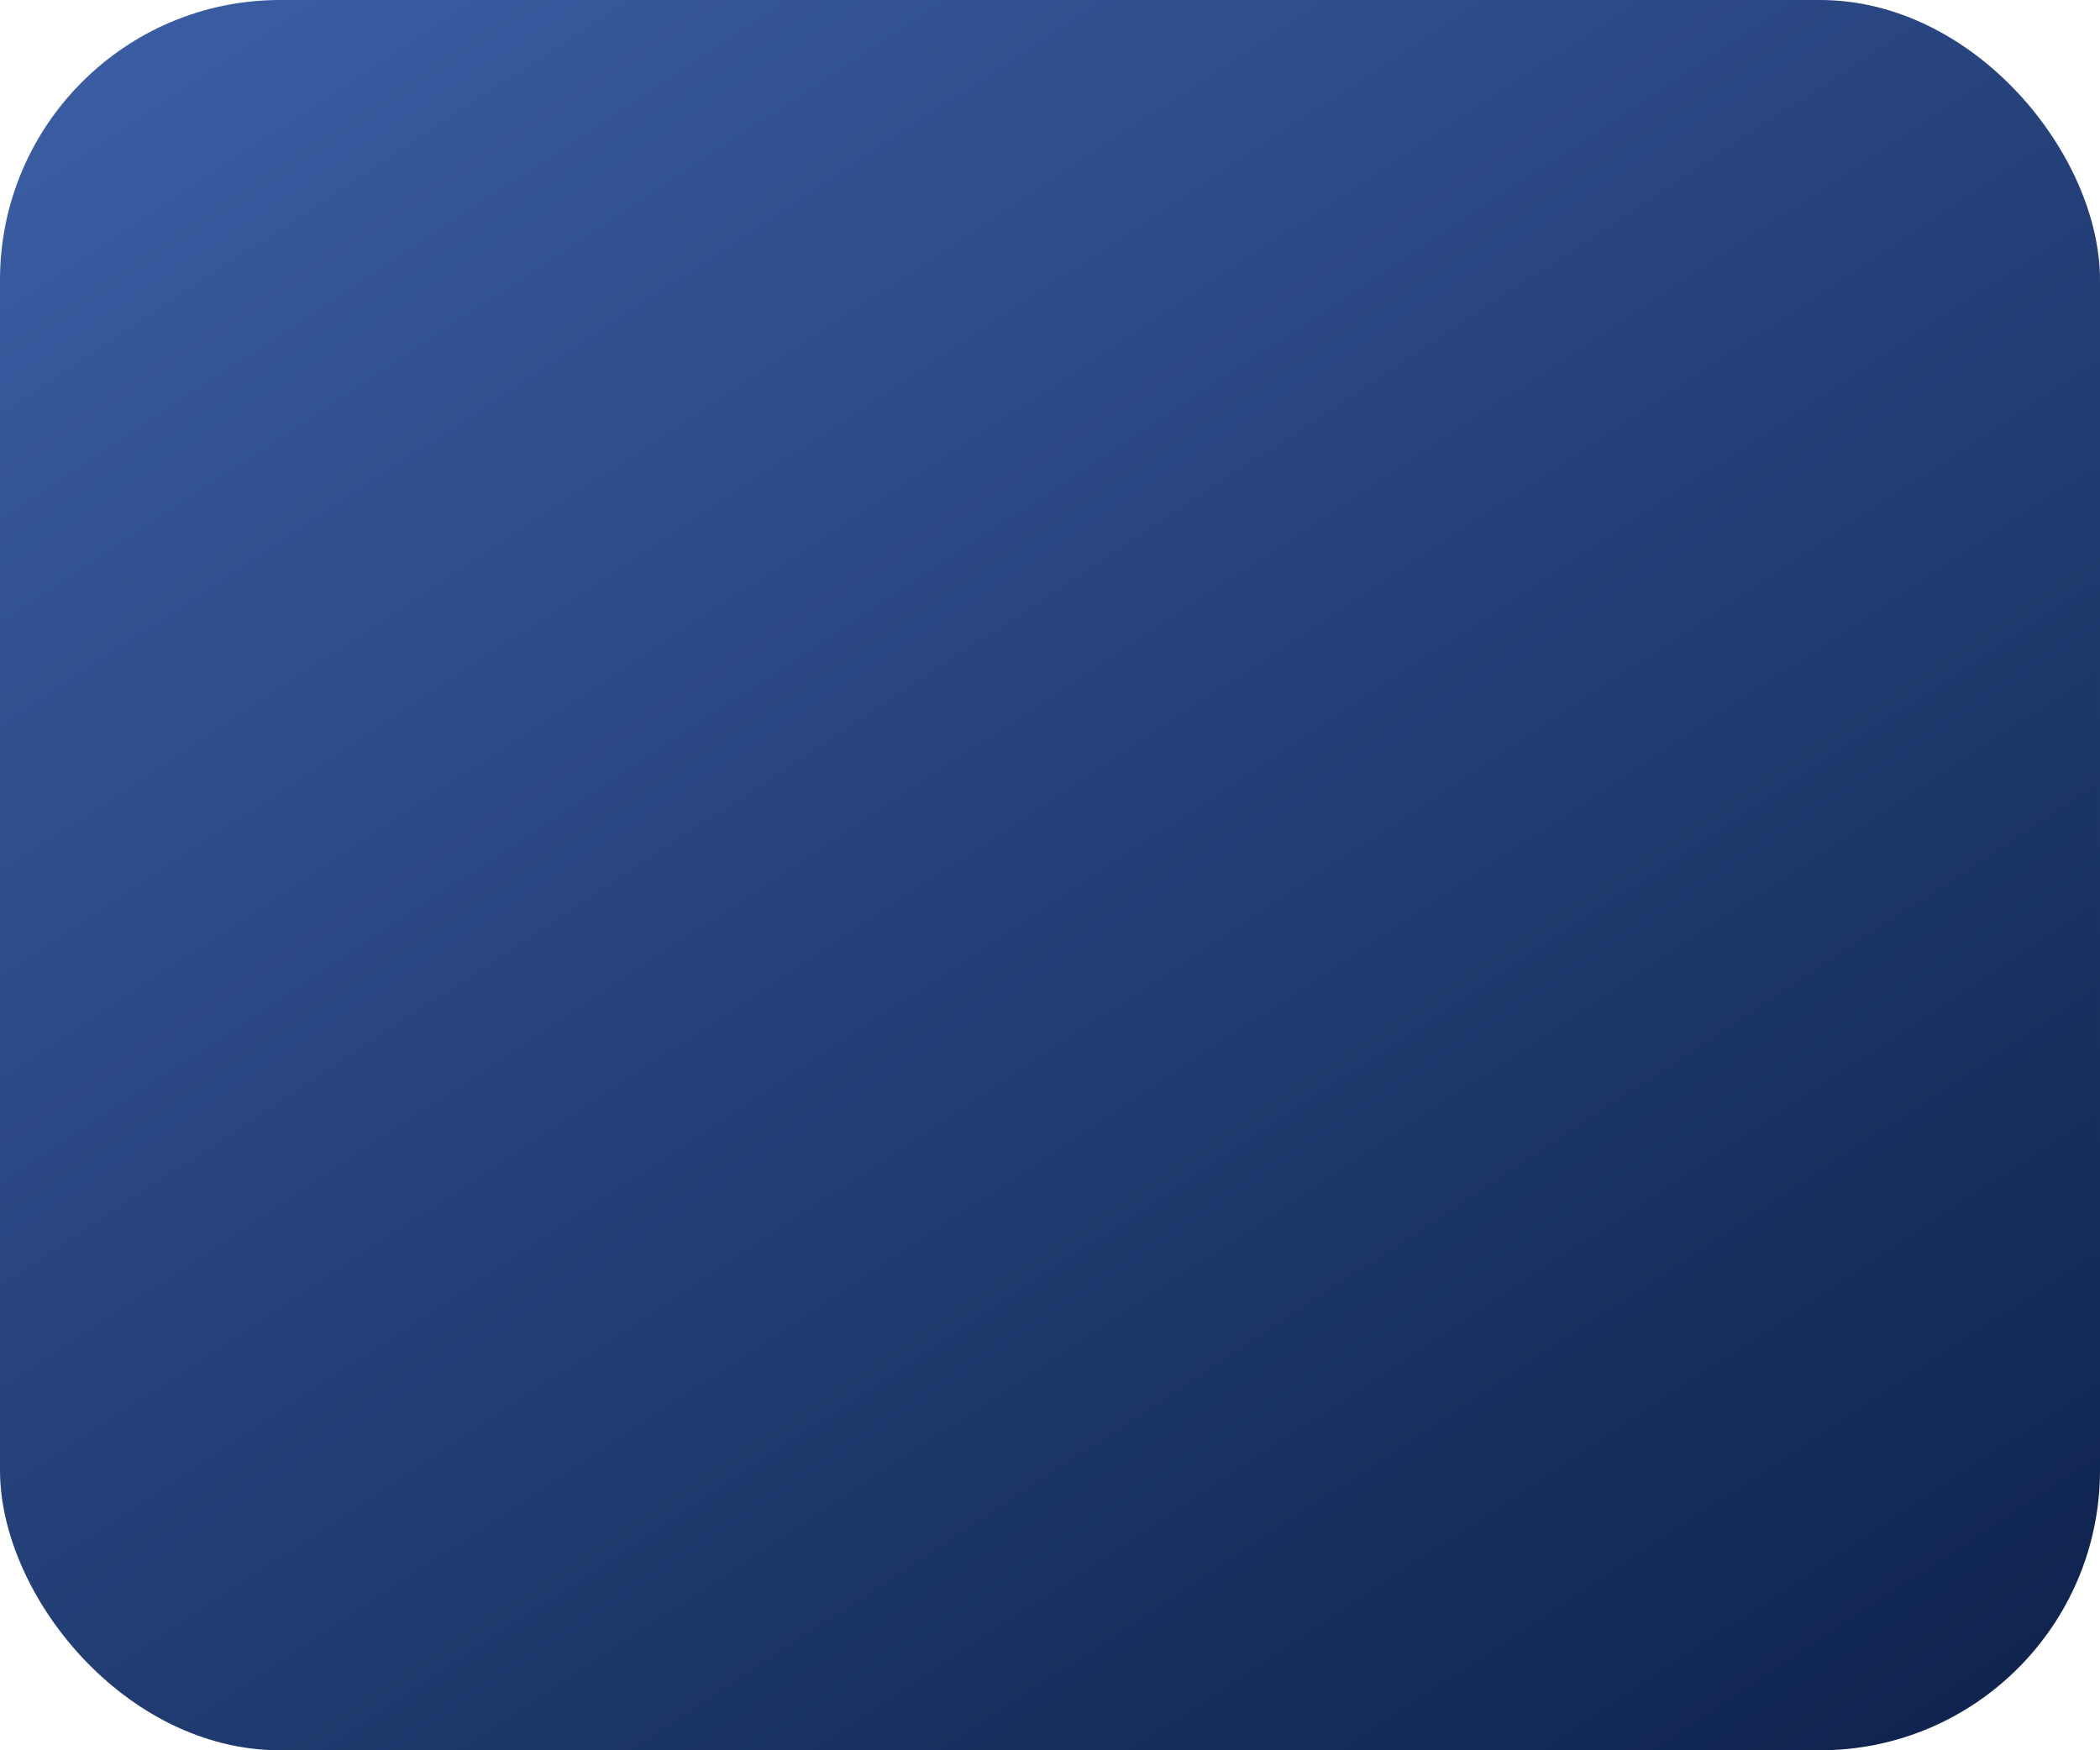 <?xml version="1.0" encoding="UTF-8"?>
<svg width="120px" height="100px" viewBox="0 0 120 100" version="1.1" xmlns="http://www.w3.org/2000/svg" xmlns:xlink="http://www.w3.org/1999/xlink">
    <!-- Generator: Sketch 52.1 (67048) - http://www.bohemiancoding.com/sketch -->
    <title>Square-Shape-Medium</title>
    <desc>Created with Sketch.</desc>
    <defs>
        <linearGradient x1="31.008%" y1="-47.458%" x2="141.565%" y2="93.378%" id="linearGradient-1">
            <stop stop-color="#4267B2" offset="0%"></stop>
            <stop stop-color="#06183D" offset="100%"></stop>
        </linearGradient>
    </defs>
    <g id="Web-Design" stroke="none" stroke-width="1" fill="none" fill-rule="evenodd">
        <g id="Slide-2" transform="translate(-1485, -207)" fill="url(#linearGradient-1)" fill-rule="nonzero">
            <g id="Slider" transform="translate(0, 120)">
                <g id="Slide-Image" transform="translate(718, 51)">
                    <g id="Circles">
                        <rect id="Square-Shape-Medium" x="767" y="36" width="120" height="100" rx="16"></rect>
                    </g>
                </g>
            </g>
        </g>
    </g>
</svg>